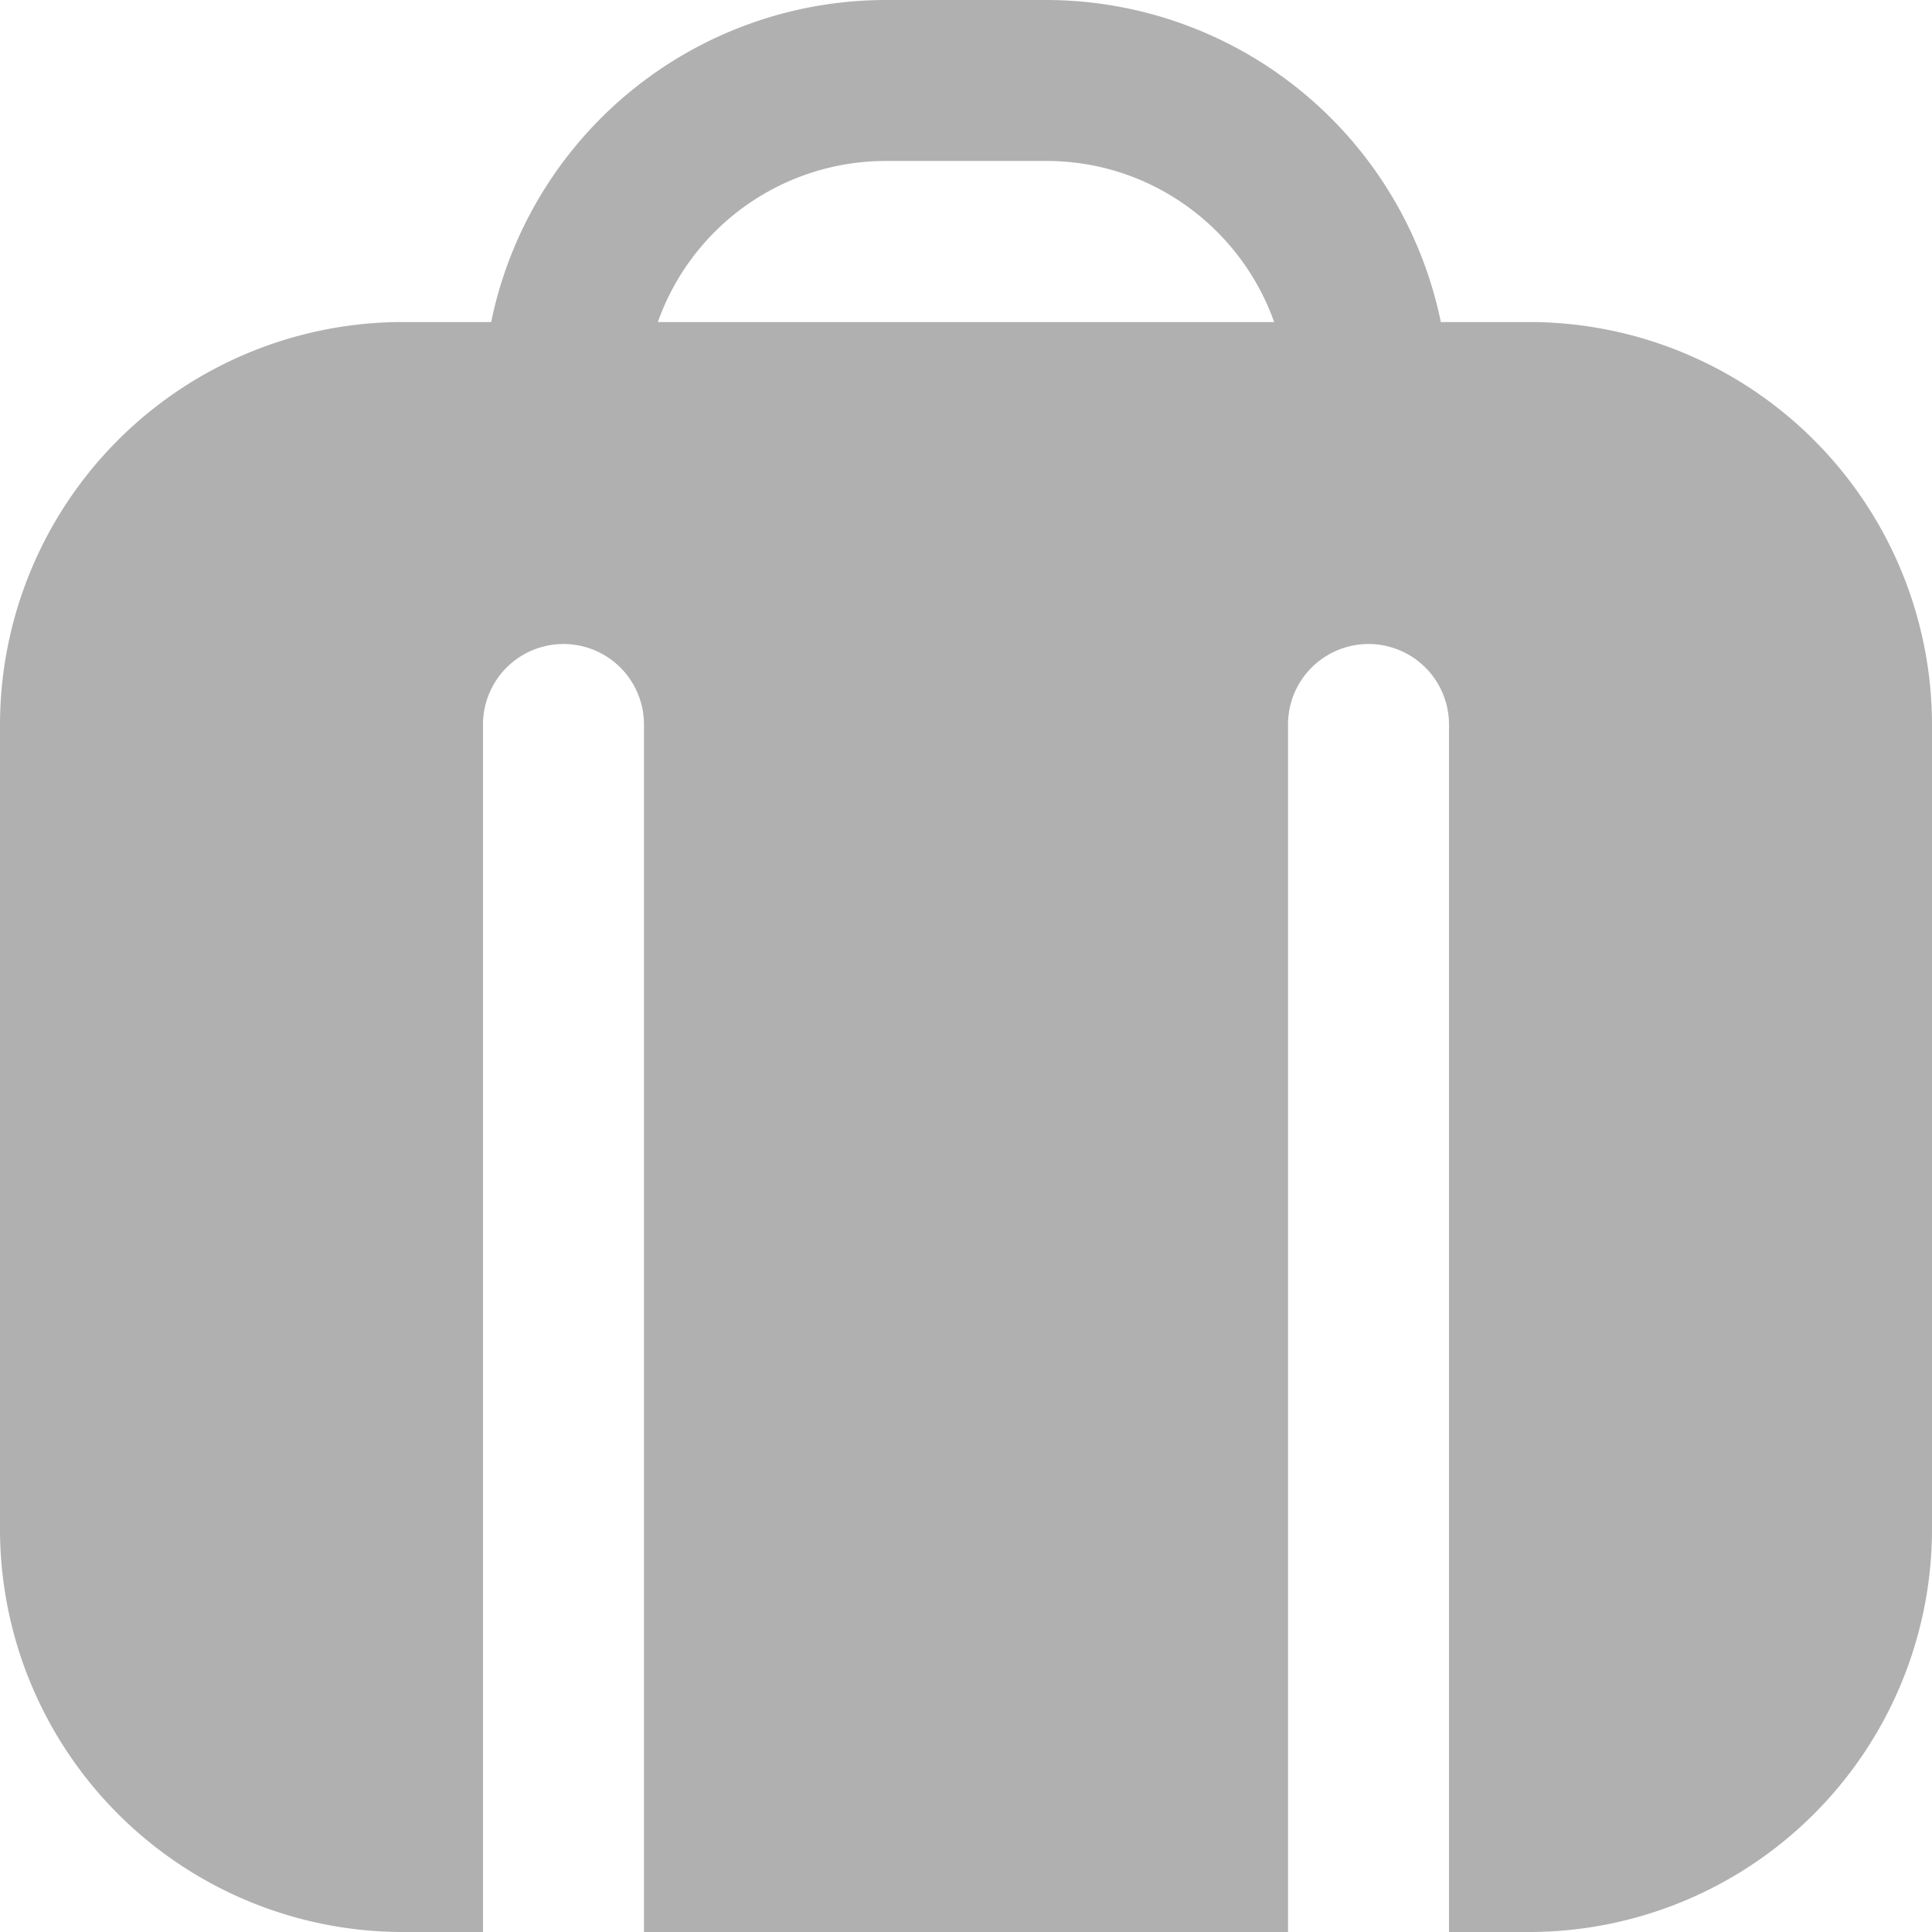 <svg xmlns="http://www.w3.org/2000/svg" width="66" height="66" viewBox="901 92 22 22"><path d="M918.417 95.667h-1.01a4.592 4.592 0 0 0-4.49-3.667h-1.834a4.591 4.591 0 0 0-4.49 3.667h-1.01A4.589 4.589 0 0 0 901 100.25v9.167a4.589 4.589 0 0 0 4.583 4.583h.917v-13.75a.916.916 0 1 1 1.833 0V114h7.334v-13.75a.916.916 0 1 1 1.833 0V114h.917a4.589 4.589 0 0 0 4.583-4.583v-9.167a4.589 4.589 0 0 0-4.583-4.583Zm-9.926 0a2.754 2.754 0 0 1 2.592-1.834h1.834c1.195 0 2.213.767 2.592 1.834h-7.018Z" fill="#b0b0b0" fill-rule="evenodd" data-name="suitcase-alt (1)"/></svg>